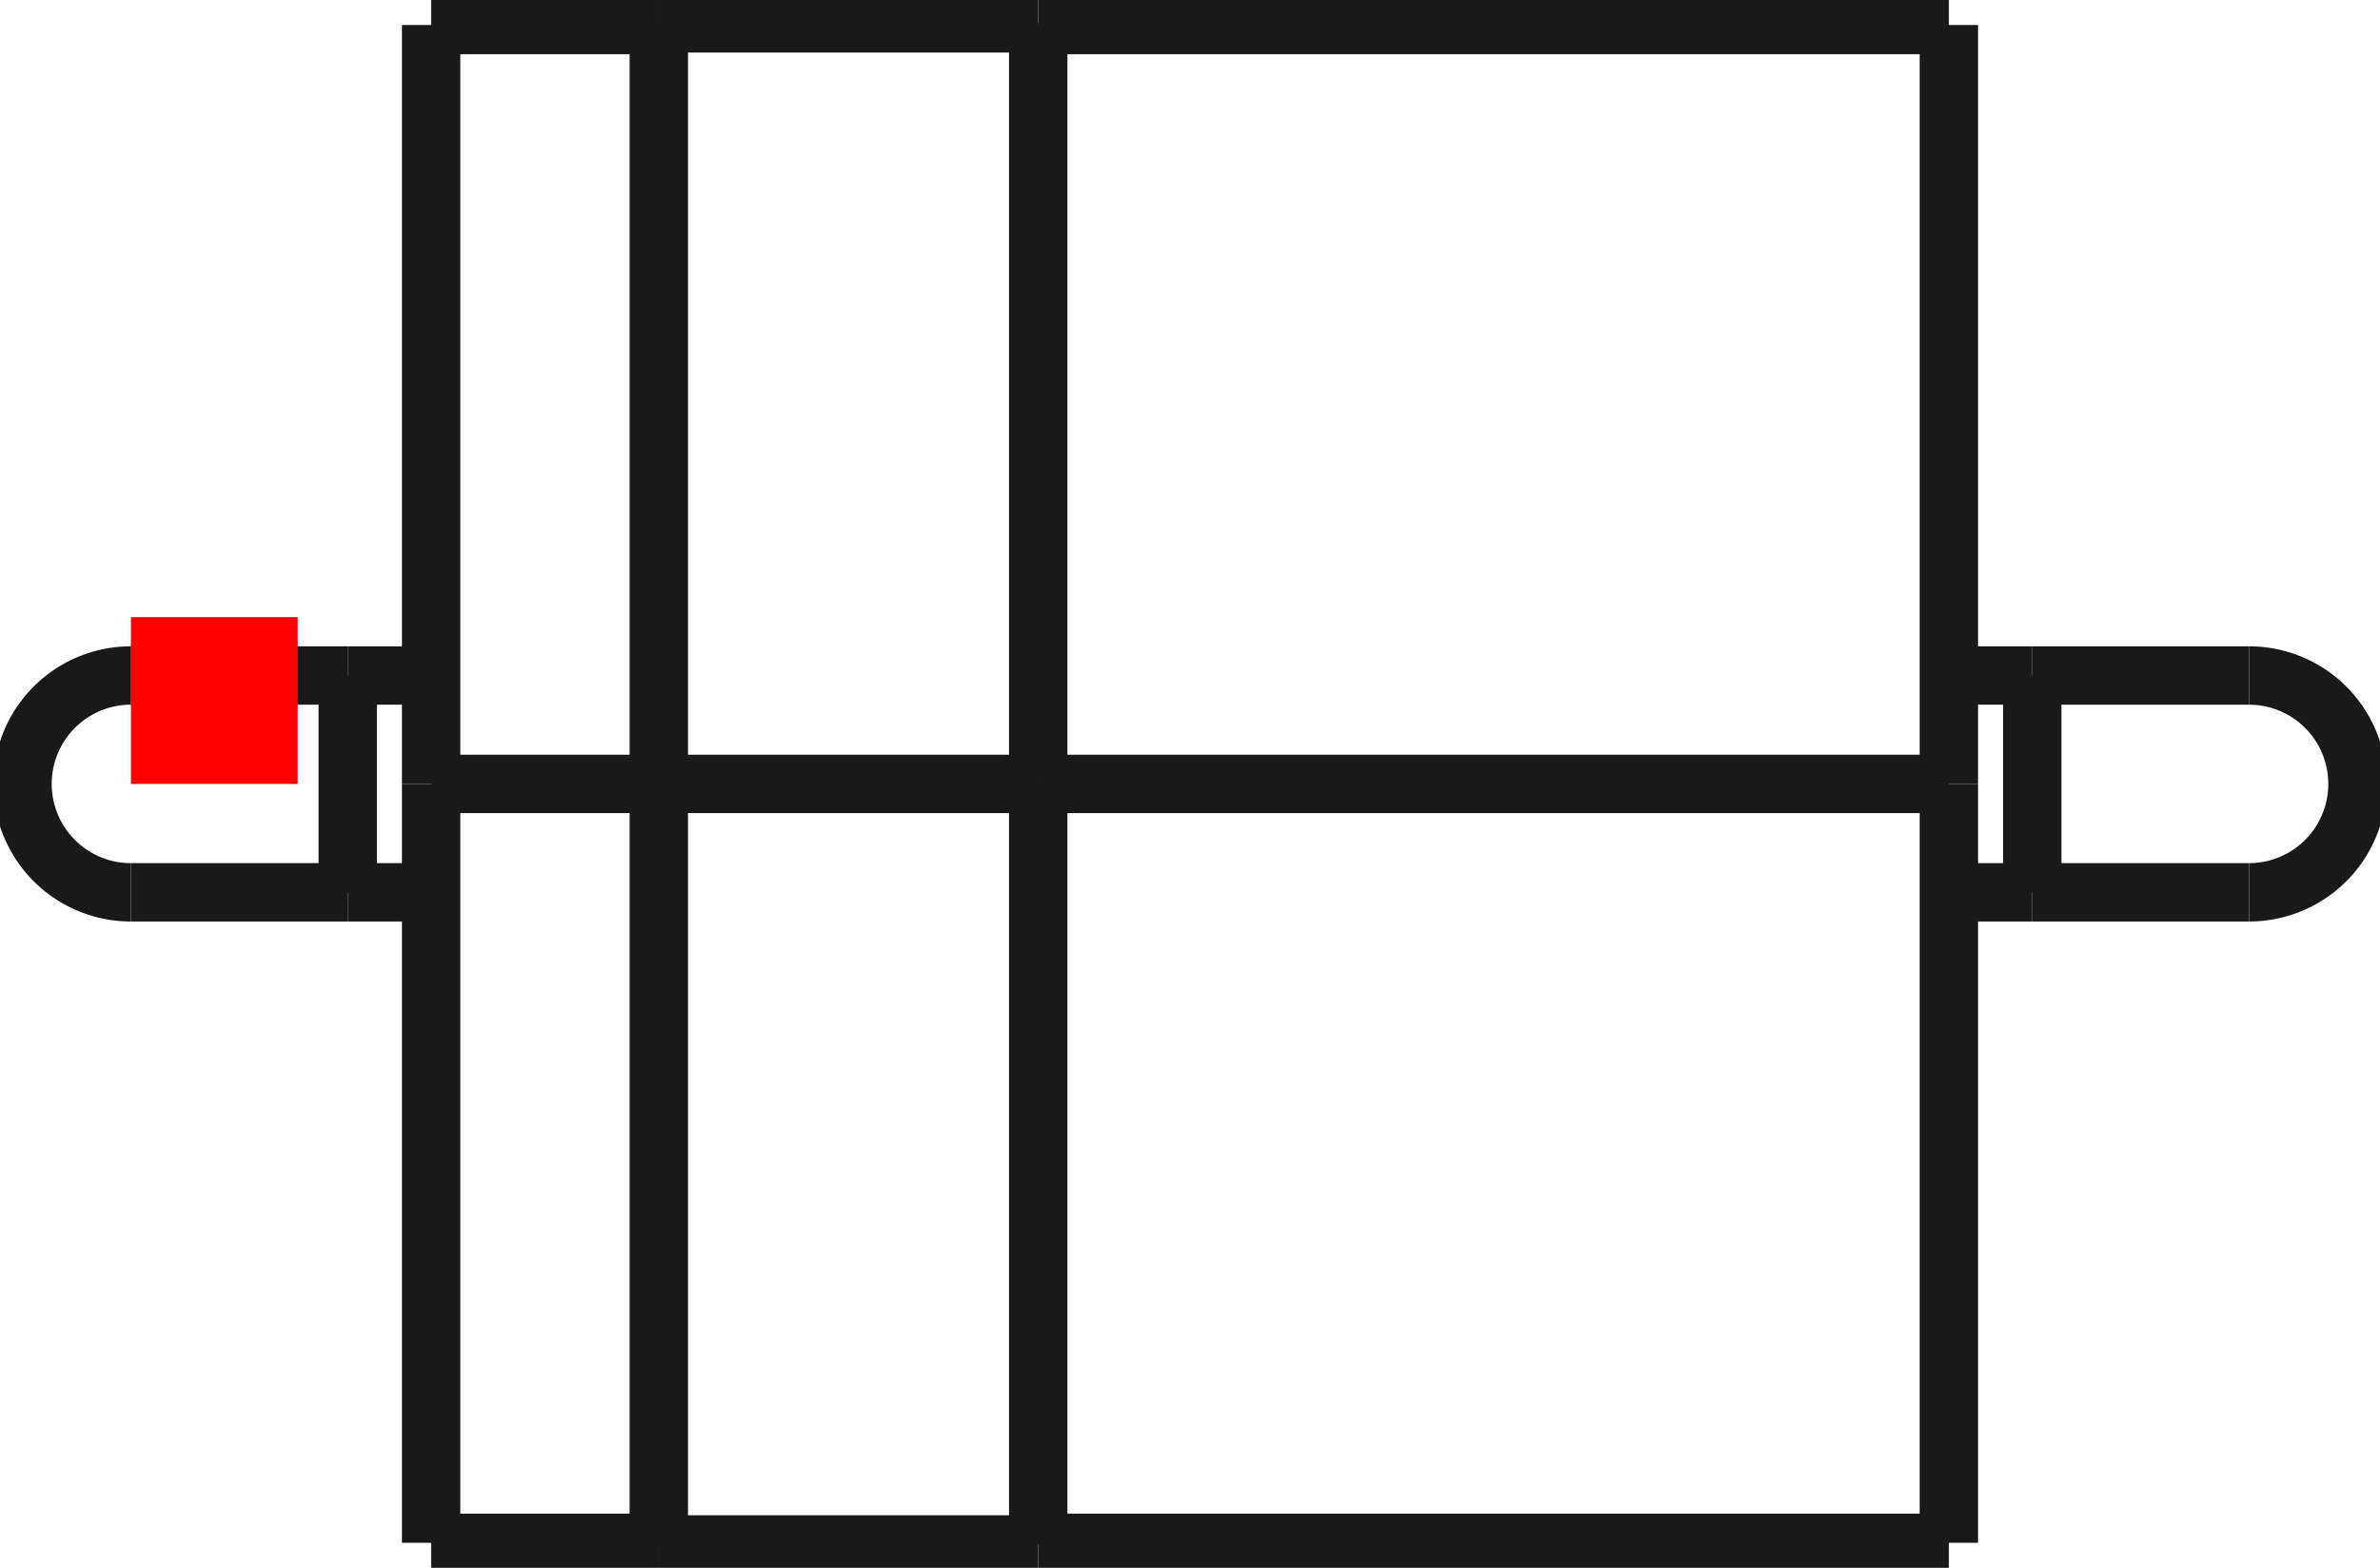 <?xml version="1.0"?>
<!DOCTYPE svg PUBLIC "-//W3C//DTD SVG 1.1//EN" "http://www.w3.org/Graphics/SVG/1.1/DTD/svg11.dtd">
<svg width="14.27mm" height="9.4mm" viewBox="0 0 14.27 9.4" xmlns="http://www.w3.org/2000/svg" version="1.1">
<g id="Shape2DView" transform="translate(0.785,4.7) scale(1,-1)">
<path id="Shape2DView_nwe0000"  d="M 3.165 6.401545959988816e-15 L 3.165 -0.511 L 3.165 -1.015 L 3.165 -1.506 L 3.165 -1.979 L 3.165 -2.426 L 3.165 -2.843 L 3.165 -3.224 L 3.165 -3.565 L 3.165 -3.861 L 3.165 -4.108 L 3.165 -4.304 L 3.165 -4.446 L 3.165 -4.531 L 3.165 -4.56 " stroke="#191919" stroke-width="0.35 px" style="stroke-width:0.35;stroke-miterlimit:4;stroke-dasharray:none;fill:none;fill-opacity:1;fill-rule: evenodd"/>
<path id="Shape2DView_nwe0001"  d="M 3.165 4.56 L 3.165 4.531 L 3.165 4.446 L 3.165 4.304 L 3.165 4.108 L 3.165 3.861 L 3.165 3.565 L 3.165 3.224 L 3.165 2.843 L 3.165 2.426 L 3.165 1.979 L 3.165 1.506 L 3.165 1.015 L 3.165 0.511 L 3.165 7.518423840811202e-15 " stroke="#191919" stroke-width="0.35 px" style="stroke-width:0.35;stroke-miterlimit:4;stroke-dasharray:none;fill:none;fill-opacity:1;fill-rule: evenodd"/>
<path id="Shape2DView_nwe0002"  d="M 5.44 6.401545959988816e-15 L 5.44 -0.511 L 5.44 -1.015 L 5.44 -1.506 L 5.44 -1.979 L 5.44 -2.426 L 5.44 -2.843 L 5.44 -3.224 L 5.44 -3.565 L 5.44 -3.861 L 5.44 -4.108 L 5.44 -4.304 L 5.44 -4.446 L 5.44 -4.531 L 5.44 -4.56 " stroke="#191919" stroke-width="0.35 px" style="stroke-width:0.35;stroke-miterlimit:4;stroke-dasharray:none;fill:none;fill-opacity:1;fill-rule: evenodd"/>
<path id="Shape2DView_nwe0003"  d="M 5.44 4.56 L 5.44 4.531 L 5.44 4.446 L 5.44 4.304 L 5.44 4.108 L 5.44 3.861 L 5.44 3.565 L 5.44 3.224 L 5.44 2.843 L 5.44 2.426 L 5.44 1.979 L 5.44 1.506 L 5.44 1.015 L 5.44 0.511 L 5.44 7.518423840811202e-15 " stroke="#191919" stroke-width="0.35 px" style="stroke-width:0.35;stroke-miterlimit:4;stroke-dasharray:none;fill:none;fill-opacity:1;fill-rule: evenodd"/>
<path id="Shape2DView_nwe0004"  d="M 1.8 6.39488462184089e-15 L 1.8 -0.509 L 1.8 -1.012 L 1.8 -1.503 L 1.8 -1.974 L 1.8 -2.421 L 1.8 -2.837 L 1.8 -3.217 L 1.8 -3.557 L 1.8 -3.853 L 1.8 -4.099 L 1.8 -4.295 L 1.8 -4.436 L 1.8 -4.521 L 1.8 -4.55 " stroke="#191919" stroke-width="0.35 px" style="stroke-width:0.35;stroke-miterlimit:4;stroke-dasharray:none;fill:none;fill-opacity:1;fill-rule: evenodd"/>
<path id="Shape2DView_nwe0005"  d="M 1.8 4.55 L 1.8 4.521 L 1.8 4.436 L 1.8 4.295 L 1.8 4.099 L 1.8 3.853 L 1.8 3.557 L 1.8 3.217 L 1.8 2.837 L 1.8 2.421 L 1.8 1.974 L 1.8 1.503 L 1.8 1.012 L 1.8 0.509 L 1.8 7.509313209064982e-15 " stroke="#191919" stroke-width="0.35 px" style="stroke-width:0.35;stroke-miterlimit:4;stroke-dasharray:none;fill:none;fill-opacity:1;fill-rule: evenodd"/>
<path id="Shape2DView_nwe0006"  d="M 10.9 6.39488462184089e-15 L 10.9 -0.509 L 10.9 -1.012 L 10.9 -1.503 L 10.9 -1.974 L 10.9 -2.421 L 10.9 -2.837 L 10.9 -3.217 L 10.9 -3.557 L 10.9 -3.853 L 10.9 -4.099 L 10.9 -4.295 L 10.9 -4.436 L 10.9 -4.521 L 10.9 -4.55 " stroke="#191919" stroke-width="0.35 px" style="stroke-width:0.35;stroke-miterlimit:4;stroke-dasharray:none;fill:none;fill-opacity:1;fill-rule: evenodd"/>
<path id="Shape2DView_nwe0007"  d="M 10.9 4.55 L 10.9 4.521 L 10.9 4.436 L 10.9 4.295 L 10.9 4.099 L 10.9 3.853 L 10.9 3.557 L 10.9 3.217 L 10.9 2.837 L 10.9 2.421 L 10.9 1.974 L 10.9 1.503 L 10.9 1.012 L 10.9 0.509 L 10.9 7.509313209064982e-15 " stroke="#191919" stroke-width="0.35 px" style="stroke-width:0.35;stroke-miterlimit:4;stroke-dasharray:none;fill:none;fill-opacity:1;fill-rule: evenodd"/>
<path id="Shape2DView_nwe0008"  d="M -2.2186863932023346e-14 0.65 A 0.65 0.65 0 0 1 2.0664e-14 -0.65" stroke="#191919" stroke-width="0.35 px" style="stroke-width:0.35;stroke-miterlimit:4;stroke-dasharray:none;fill:none;fill-opacity:1;fill-rule: evenodd"/>
<path id="Shape2DView_nwe0009"  d="M 12.7 -0.65 A 0.65 0.65 0 0 1 12.7 0.65" stroke="#191919" stroke-width="0.35 px" style="stroke-width:0.35;stroke-miterlimit:4;stroke-dasharray:none;fill:none;fill-opacity:1;fill-rule: evenodd"/>
<path id="Shape2DView_nwe0010"  d="M 1.3 -0.65 L 1.3 -0.634 L 1.3 -0.586 L 1.3 -0.508 L 1.3 -0.405 L 1.3 -0.282 L 1.3 -0.145 L 1.3 1.550539374033094e-15 L 1.3 0.145 L 1.3 0.282 L 1.3 0.405 L 1.3 0.508 L 1.3 0.586 L 1.3 0.634 L 1.3 0.65 " stroke="#191919" stroke-width="0.35 px" style="stroke-width:0.35;stroke-miterlimit:4;stroke-dasharray:none;fill:none;fill-opacity:1;fill-rule: evenodd"/>
<path id="Shape2DView_nwe0011"  d="M 11.4 0.65 L 11.4 0.634 L 11.4 0.586 L 11.4 0.508 L 11.4 0.405 L 11.4 0.282 L 11.4 0.145 L 11.4 1.789345499866828e-15 L 11.4 -0.145 L 11.4 -0.282 L 11.4 -0.405 L 11.4 -0.508 L 11.4 -0.586 L 11.4 -0.634 L 11.4 -0.65 " stroke="#191919" stroke-width="0.35 px" style="stroke-width:0.35;stroke-miterlimit:4;stroke-dasharray:none;fill:none;fill-opacity:1;fill-rule: evenodd"/>
<path id="Shape2DView_nwe0012"  d="M 3.165 6.401545959989e-15 L 5.44 6.401545959989e-15 " stroke="#191919" stroke-width="0.35 px" style="stroke-width:0.35;stroke-miterlimit:4;stroke-dasharray:none;fill:none;fill-opacity:1;fill-rule: evenodd"/>
<path id="Shape2DView_nwe0013"  d="M 1.8 6.394884621841e-15 L 3.165 6.394884621841e-15 " stroke="#191919" stroke-width="0.35 px" style="stroke-width:0.35;stroke-miterlimit:4;stroke-dasharray:none;fill:none;fill-opacity:1;fill-rule: evenodd"/>
<path id="Shape2DView_nwe0014"  d="M 5.44 6.394884621841e-15 L 10.9 6.394884621841e-15 " stroke="#191919" stroke-width="0.35 px" style="stroke-width:0.35;stroke-miterlimit:4;stroke-dasharray:none;fill:none;fill-opacity:1;fill-rule: evenodd"/>
<path id="Shape2DView_nwe0015"  d="M 3.165 -4.56 L 5.44 -4.56 " stroke="#191919" stroke-width="0.35 px" style="stroke-width:0.35;stroke-miterlimit:4;stroke-dasharray:none;fill:none;fill-opacity:1;fill-rule: evenodd"/>
<path id="Shape2DView_nwe0016"  d="M 3.165 4.56 L 5.44 4.56 " stroke="#191919" stroke-width="0.35 px" style="stroke-width:0.35;stroke-miterlimit:4;stroke-dasharray:none;fill:none;fill-opacity:1;fill-rule: evenodd"/>
<path id="Shape2DView_nwe0017"  d="M 1.8 -4.55 L 3.165 -4.55 " stroke="#191919" stroke-width="0.35 px" style="stroke-width:0.35;stroke-miterlimit:4;stroke-dasharray:none;fill:none;fill-opacity:1;fill-rule: evenodd"/>
<path id="Shape2DView_nwe0018"  d="M 1.8 4.55 L 3.165 4.55 " stroke="#191919" stroke-width="0.35 px" style="stroke-width:0.35;stroke-miterlimit:4;stroke-dasharray:none;fill:none;fill-opacity:1;fill-rule: evenodd"/>
<path id="Shape2DView_nwe0019"  d="M 5.44 -4.55 L 10.9 -4.55 " stroke="#191919" stroke-width="0.35 px" style="stroke-width:0.35;stroke-miterlimit:4;stroke-dasharray:none;fill:none;fill-opacity:1;fill-rule: evenodd"/>
<path id="Shape2DView_nwe0020"  d="M 5.44 4.55 L 10.9 4.55 " stroke="#191919" stroke-width="0.35 px" style="stroke-width:0.35;stroke-miterlimit:4;stroke-dasharray:none;fill:none;fill-opacity:1;fill-rule: evenodd"/>
<path id="Shape2DView_nwe0021"  d="M 1.3 -0.65 L 1.8 -0.65 " stroke="#191919" stroke-width="0.35 px" style="stroke-width:0.35;stroke-miterlimit:4;stroke-dasharray:none;fill:none;fill-opacity:1;fill-rule: evenodd"/>
<path id="Shape2DView_nwe0022"  d="M 1.3 0.65 L 1.8 0.65 " stroke="#191919" stroke-width="0.35 px" style="stroke-width:0.35;stroke-miterlimit:4;stroke-dasharray:none;fill:none;fill-opacity:1;fill-rule: evenodd"/>
<path id="Shape2DView_nwe0023"  d="M 10.9 -0.65 L 11.4 -0.65 " stroke="#191919" stroke-width="0.35 px" style="stroke-width:0.35;stroke-miterlimit:4;stroke-dasharray:none;fill:none;fill-opacity:1;fill-rule: evenodd"/>
<path id="Shape2DView_nwe0024"  d="M 10.9 0.65 L 11.4 0.65 " stroke="#191919" stroke-width="0.35 px" style="stroke-width:0.35;stroke-miterlimit:4;stroke-dasharray:none;fill:none;fill-opacity:1;fill-rule: evenodd"/>
<path id="Shape2DView_nwe0025"  d="M 1.3 -0.65 Q 0.116 -0.65 2.0650148258027912e-14 -0.65 " stroke="#191919" stroke-width="0.35 px" style="stroke-width:0.35;stroke-miterlimit:4;stroke-dasharray:none;fill:none;fill-opacity:1;fill-rule: evenodd"/>
<path id="Shape2DView_nwe0026"  d="M 1.3 0.65 Q 0.126 0.65 -2.220446049250313e-14 0.65 " stroke="#191919" stroke-width="0.35 px" style="stroke-width:0.35;stroke-miterlimit:4;stroke-dasharray:none;fill:none;fill-opacity:1;fill-rule: evenodd"/>
<path id="Shape2DView_nwe0027"  d="M 11.4 0.65 Q 12.584 0.65 12.7 0.65 " stroke="#191919" stroke-width="0.35 px" style="stroke-width:0.35;stroke-miterlimit:4;stroke-dasharray:none;fill:none;fill-opacity:1;fill-rule: evenodd"/>
<path id="Shape2DView_nwe0028"  d="M 11.4 -0.65 Q 12.584 -0.65 12.7 -0.65 " stroke="#191919" stroke-width="0.35 px" style="stroke-width:0.35;stroke-miterlimit:4;stroke-dasharray:none;fill:none;fill-opacity:1;fill-rule: evenodd"/>
<title>b'Shape2DView'</title>
</g>
<g id="Rectangle" transform="translate(0.785,4.7) scale(1,-1)">
<rect fill="#ff0000" id="origin" width="1" height="1" x="0" y="0" />
<title>b'Rectangle'</title>
</g>
</svg>